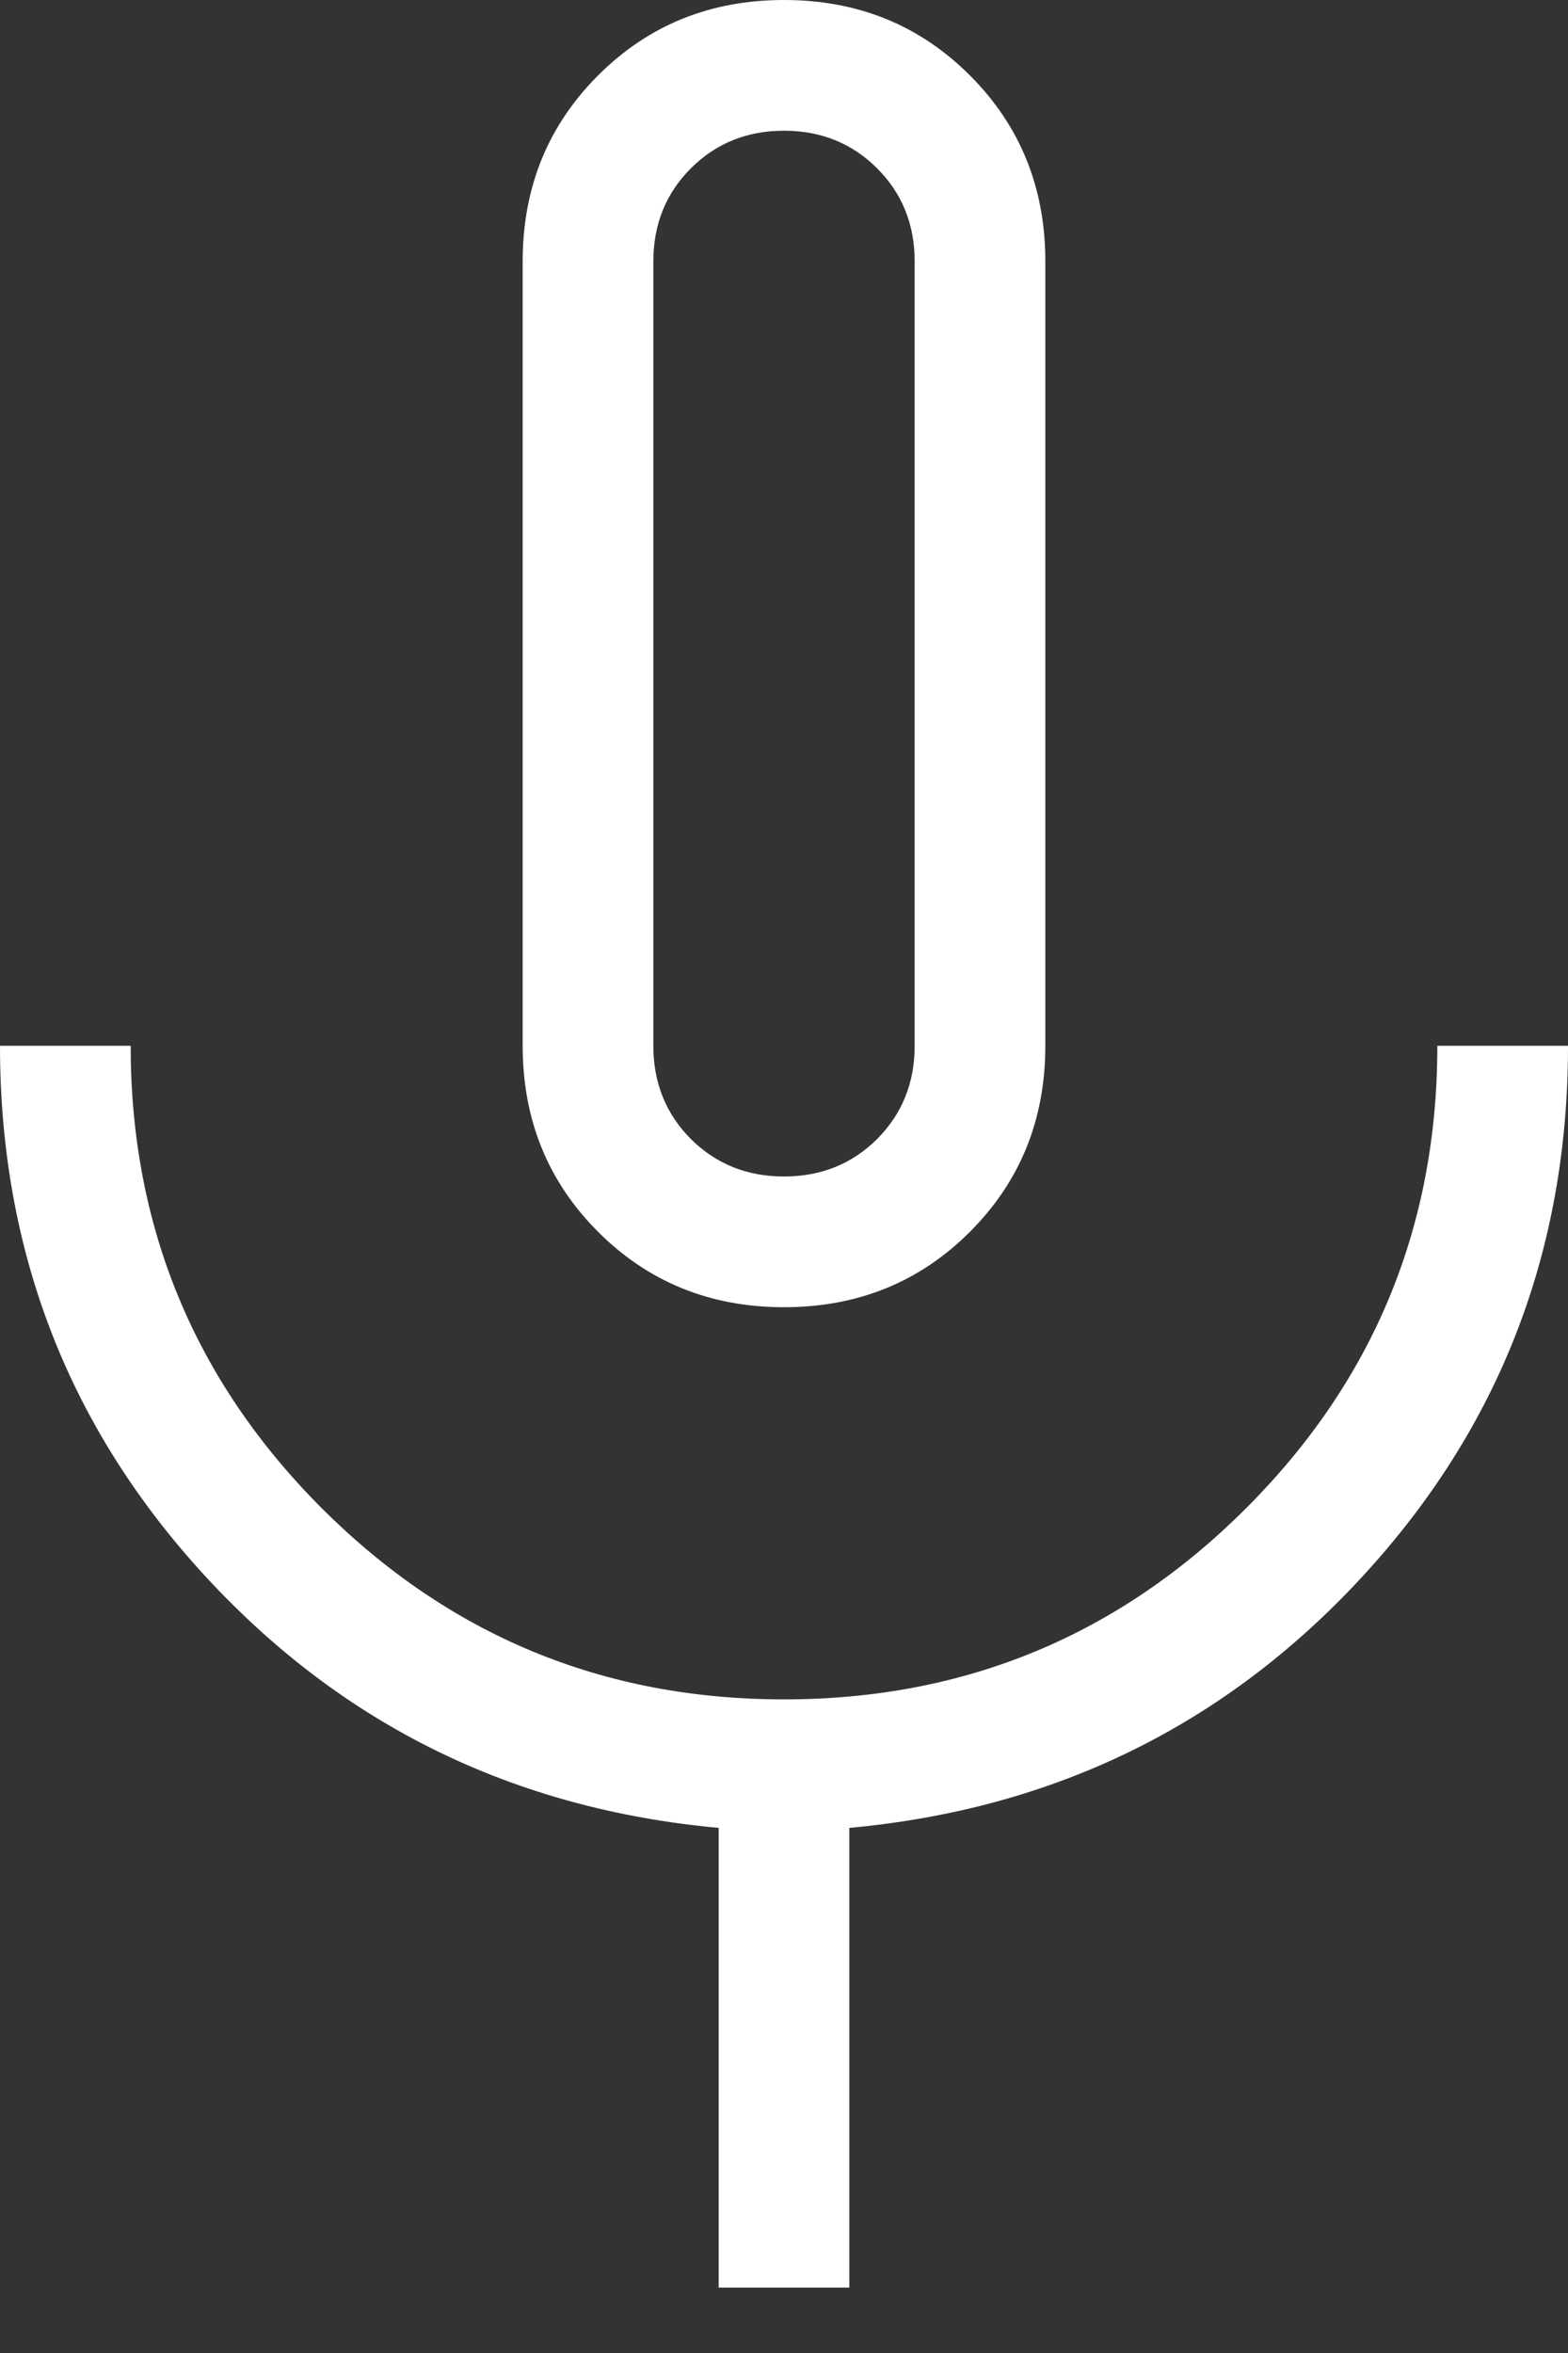 <svg width="12" height="18" viewBox="0 0 12 18" fill="none" xmlns="http://www.w3.org/2000/svg">
<rect x="0" y="0" width="12" height="18" fill="#333333" stroke="none"/>
<path d="M6 10C5.436 10 4.962 9.808 4.577 9.423C4.192 9.038 4 8.564 4 8V2C4 1.436 4.192 0.962 4.577 0.577C4.962 0.192 5.436 0 6 0C6.564 0 7.038 0.192 7.423 0.577C7.808 0.962 8 1.436 8 2V8C8 8.564 7.808 9.038 7.423 9.423C7.038 9.808 6.564 10 6 10ZM5.5 17.5V13.983C3.933 13.839 2.625 13.199 1.575 12.062C0.525 10.924 0 9.571 0 8H1C1 9.383 1.488 10.562 2.462 11.537C3.438 12.512 4.617 13 6 13C7.383 13 8.562 12.512 9.537 11.537C10.512 10.562 11 9.383 11 8H12C12 9.571 11.475 10.924 10.425 12.062C9.375 13.199 8.067 13.839 6.5 13.983V17.5H5.5ZM6 9C6.283 9 6.521 8.904 6.713 8.713C6.904 8.521 7 8.283 7 8V2C7 1.717 6.904 1.479 6.713 1.288C6.521 1.096 6.283 1 6 1C5.717 1 5.479 1.096 5.287 1.288C5.096 1.479 5 1.717 5 2V8C5 8.283 5.096 8.521 5.287 8.713C5.479 8.904 5.717 9 6 9Z" fill="white"/>
</svg>
